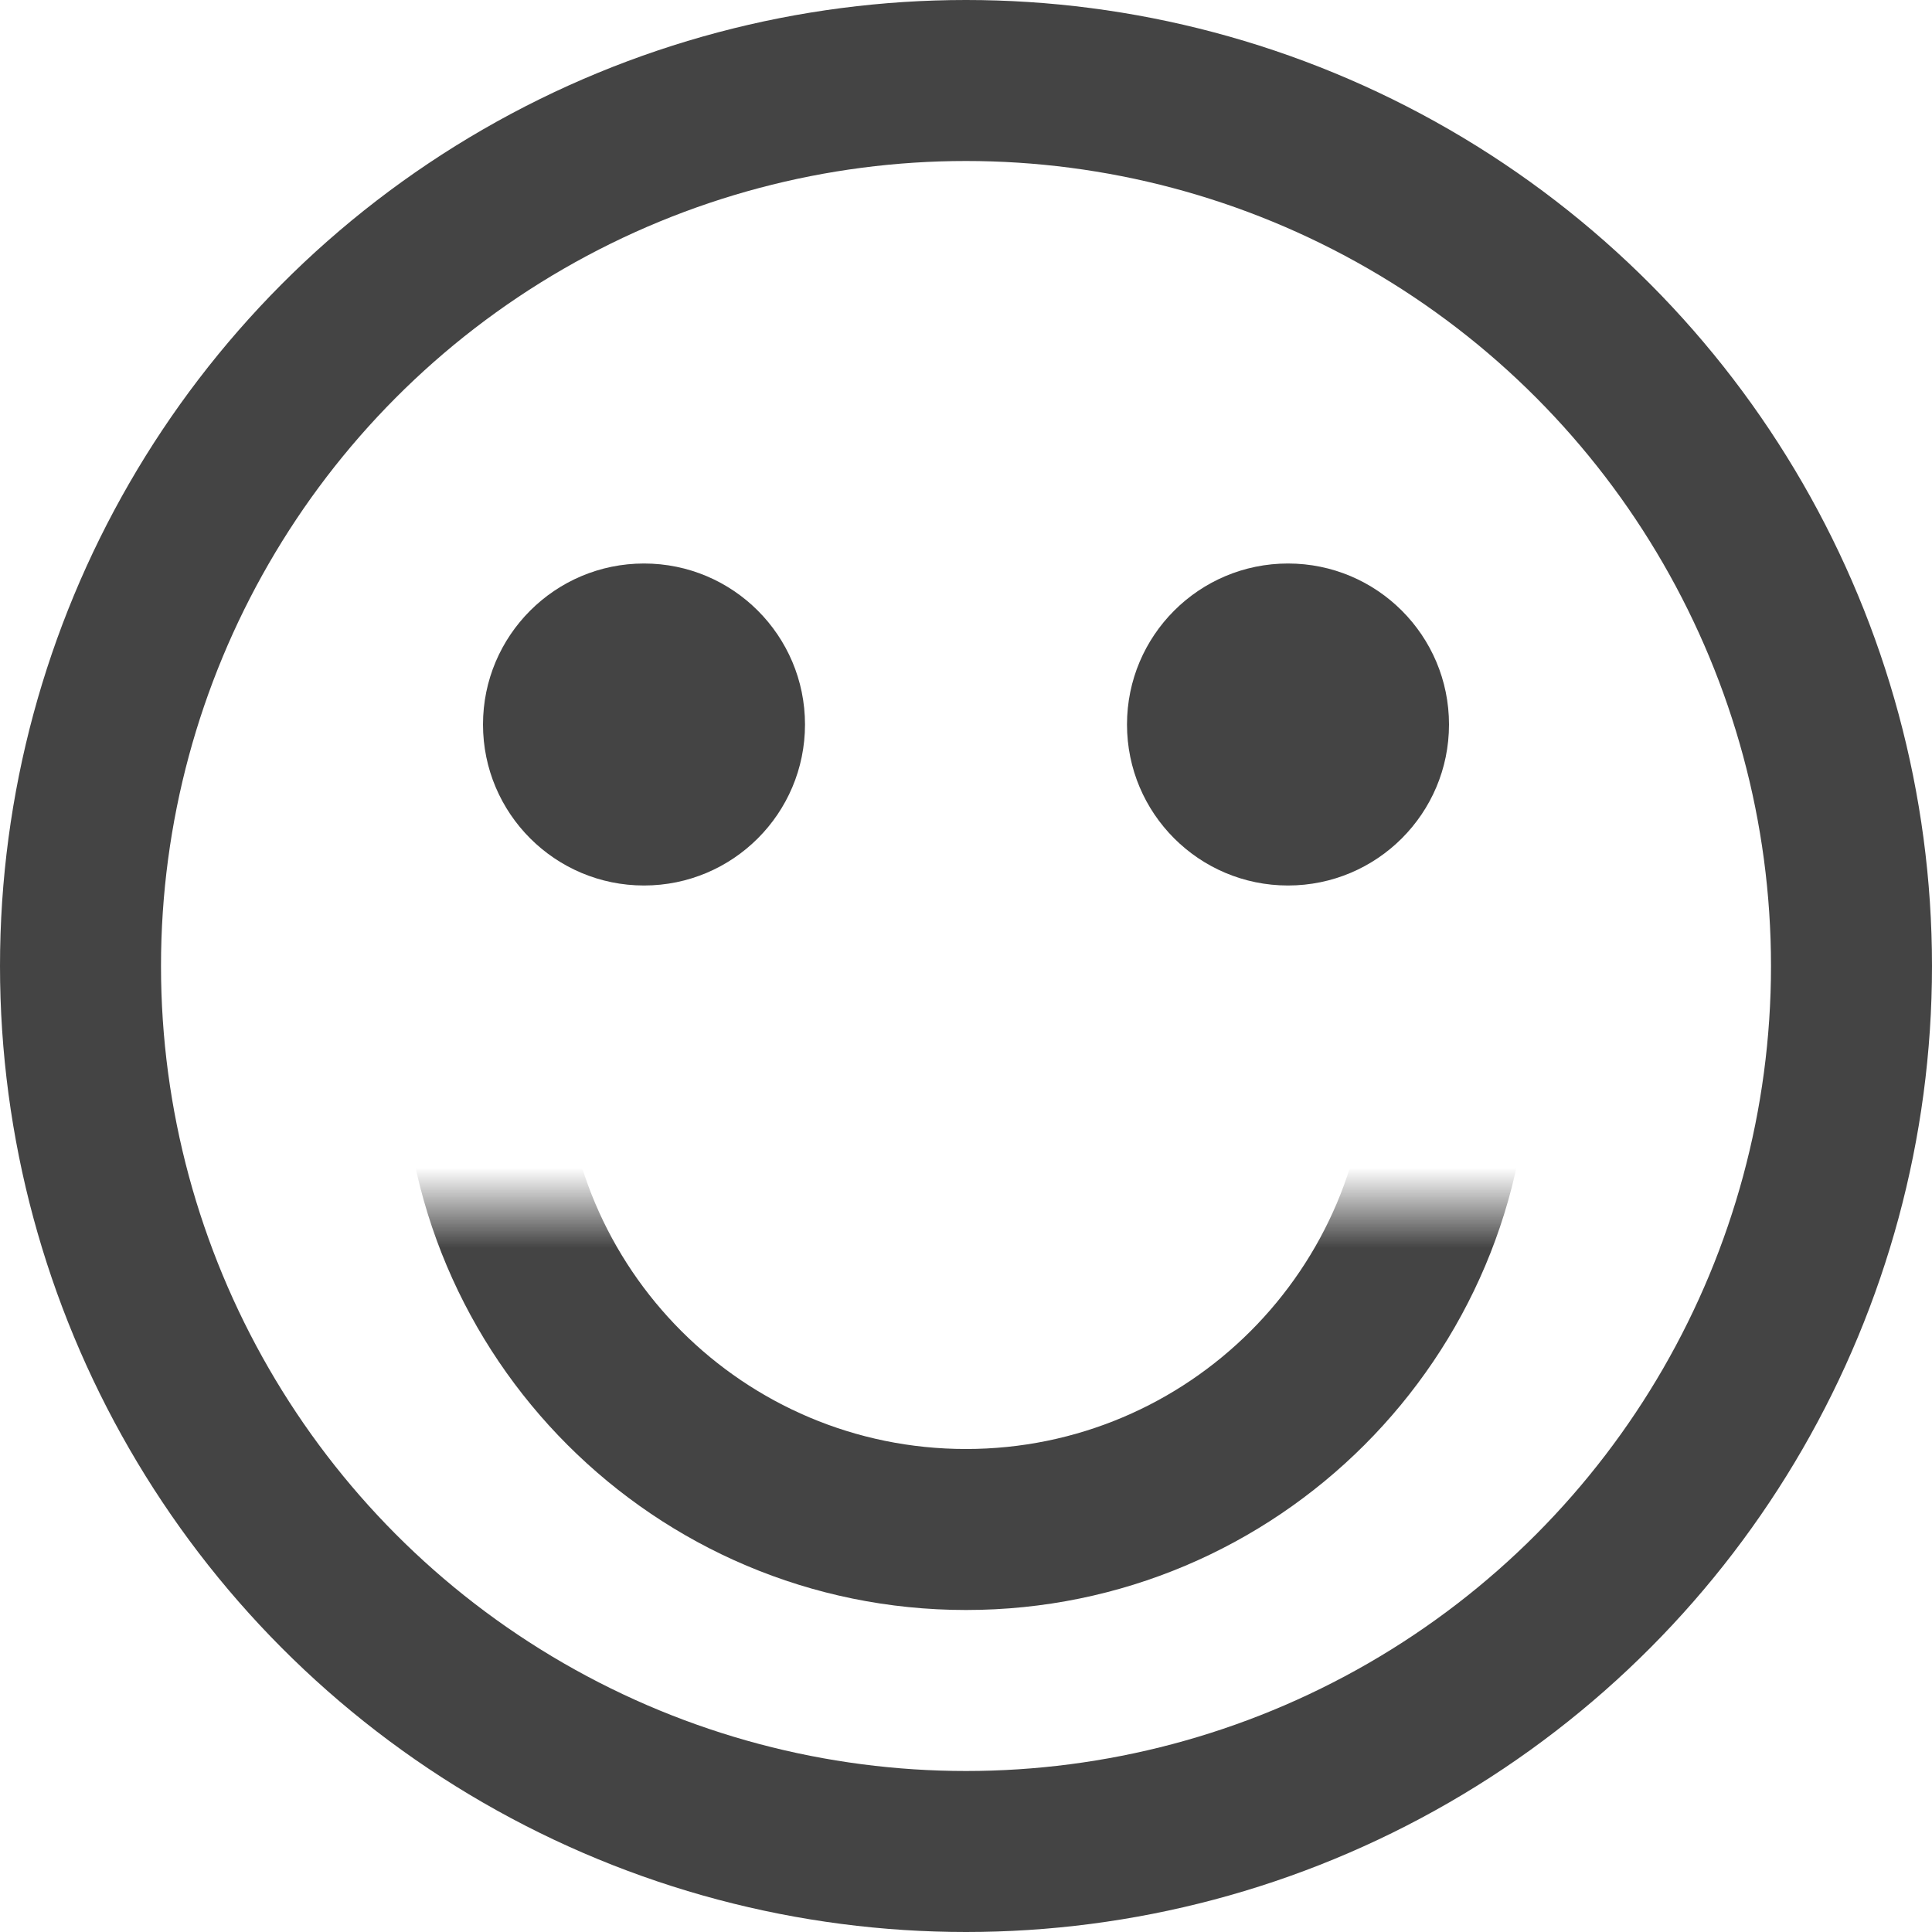 <?xml version="1.0" encoding="UTF-8"?>
<svg width="24px" height="24px" viewBox="0 0 24 24" version="1.1" xmlns="http://www.w3.org/2000/svg" xmlns:xlink="http://www.w3.org/1999/xlink">
    <!-- Generator: Sketch 43.1 (39012) - http://www.bohemiancoding.com/sketch -->
    <title>Account-Grey</title>
    <desc>Created with Sketch.</desc>
    <defs>
        <rect id="path-1" x="0" y="0" width="16" height="6"></rect>
    </defs>
    <g id="Page-1" stroke="none" stroke-width="1" fill="none" fill-rule="evenodd">
        <g id="Account-Grey" transform="translate(1, 1)">
            <circle id="Oval-7" stroke="#444444" stroke-width="2" cx="11" cy="11" r="11"></circle>
            <circle id="Oval-5" fill="#444444" fill-rule="nonzero" cx="7" cy="8" r="2"></circle>
            <circle id="Oval-5-Copy" fill="#444444" fill-rule="nonzero" cx="15" cy="8" r="2"></circle>
            <g id="Group-2" transform="translate(3, 14)">
                <g id="Oval-6-Clipped">
                    <mask id="mask-2" fill="white">
                        <use xlink:href="#path-1"></use>
                    </mask>
                    <g id="path-1"></g>
                    <path d="M15,-2 C15,1.866 11.866,5 8,5 C4.134,5 1,1.866 1,-2 L3,-2 C3,0.761 5.239,3 8,3 C10.761,3 13,0.761 13,-2 L15,-2 Z M13,-2 L15,-2 C15,1.866 11.866,5 8,5 C4.134,5 1,1.866 1,-2 L3,-2 C3,0.761 5.239,3 8,3 C10.761,3 13,0.761 13,-2 Z" id="Oval-6" fill="#444444" fill-rule="nonzero" mask="url(#mask-2)"></path>
                </g>
            </g>
        </g>
    </g>
</svg>